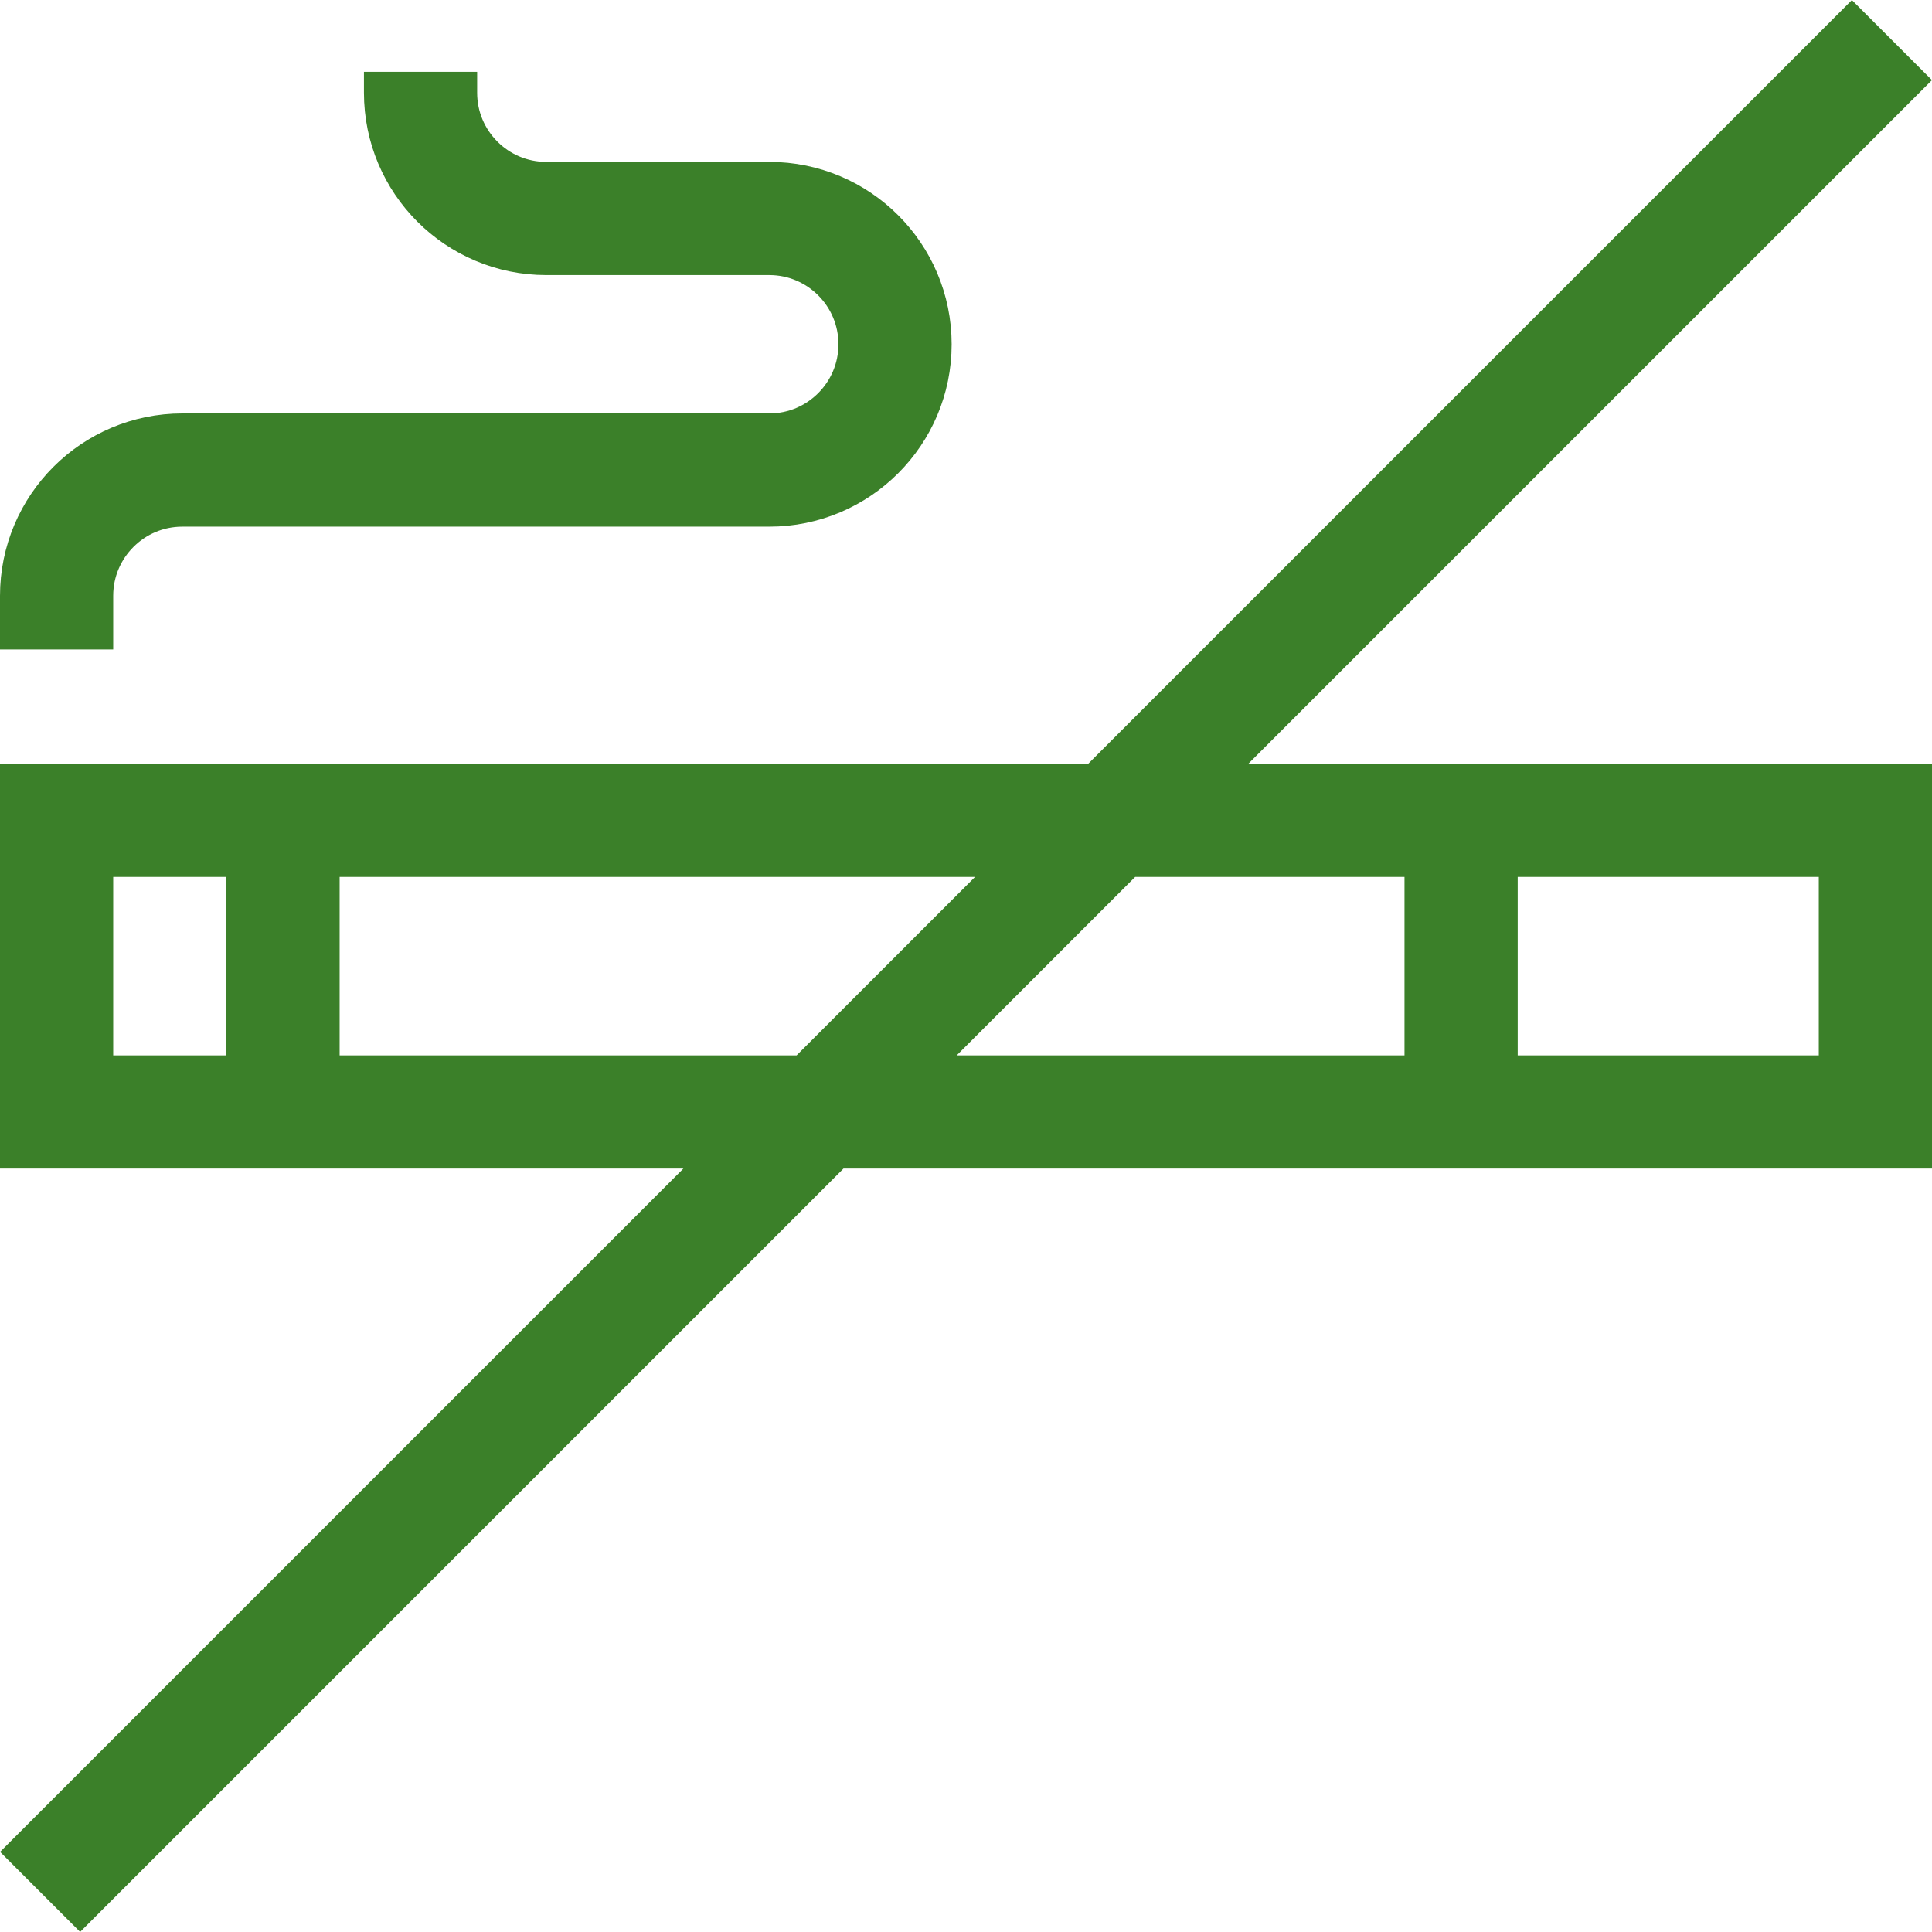 <svg xmlns="http://www.w3.org/2000/svg" version="1.1" xmlns:xlink="http://www.w3.org/1999/xlink" width="512" height="512" x="0" y="0" viewBox="0 0 511.998 511.998" style="enable-background:new 0 0 512 512" xml:space="preserve" class="hovered-paths"><g><path d="M15 217.389h481.998v77.295H15zM387.205 217.389v77.295M75.004 217.389v77.295M15 172.116v-14.217c0-18.409 14.924-33.333 33.333-33.333h155.529c18.409 0 33.333-14.924 33.333-33.333S222.271 57.9 203.862 57.9H144.78c-18.409 0-33.333-14.924-33.333-33.333v-5.528M10.629 501.375 501.382 10.623" style="stroke-width:30;stroke-miterlimit:10;" fill="none" stroke="#3B8029" stroke-width="30" stroke-miterlimit="10" data-original="#000000" opacity="1" class="hovered-path"></path></g></svg>
